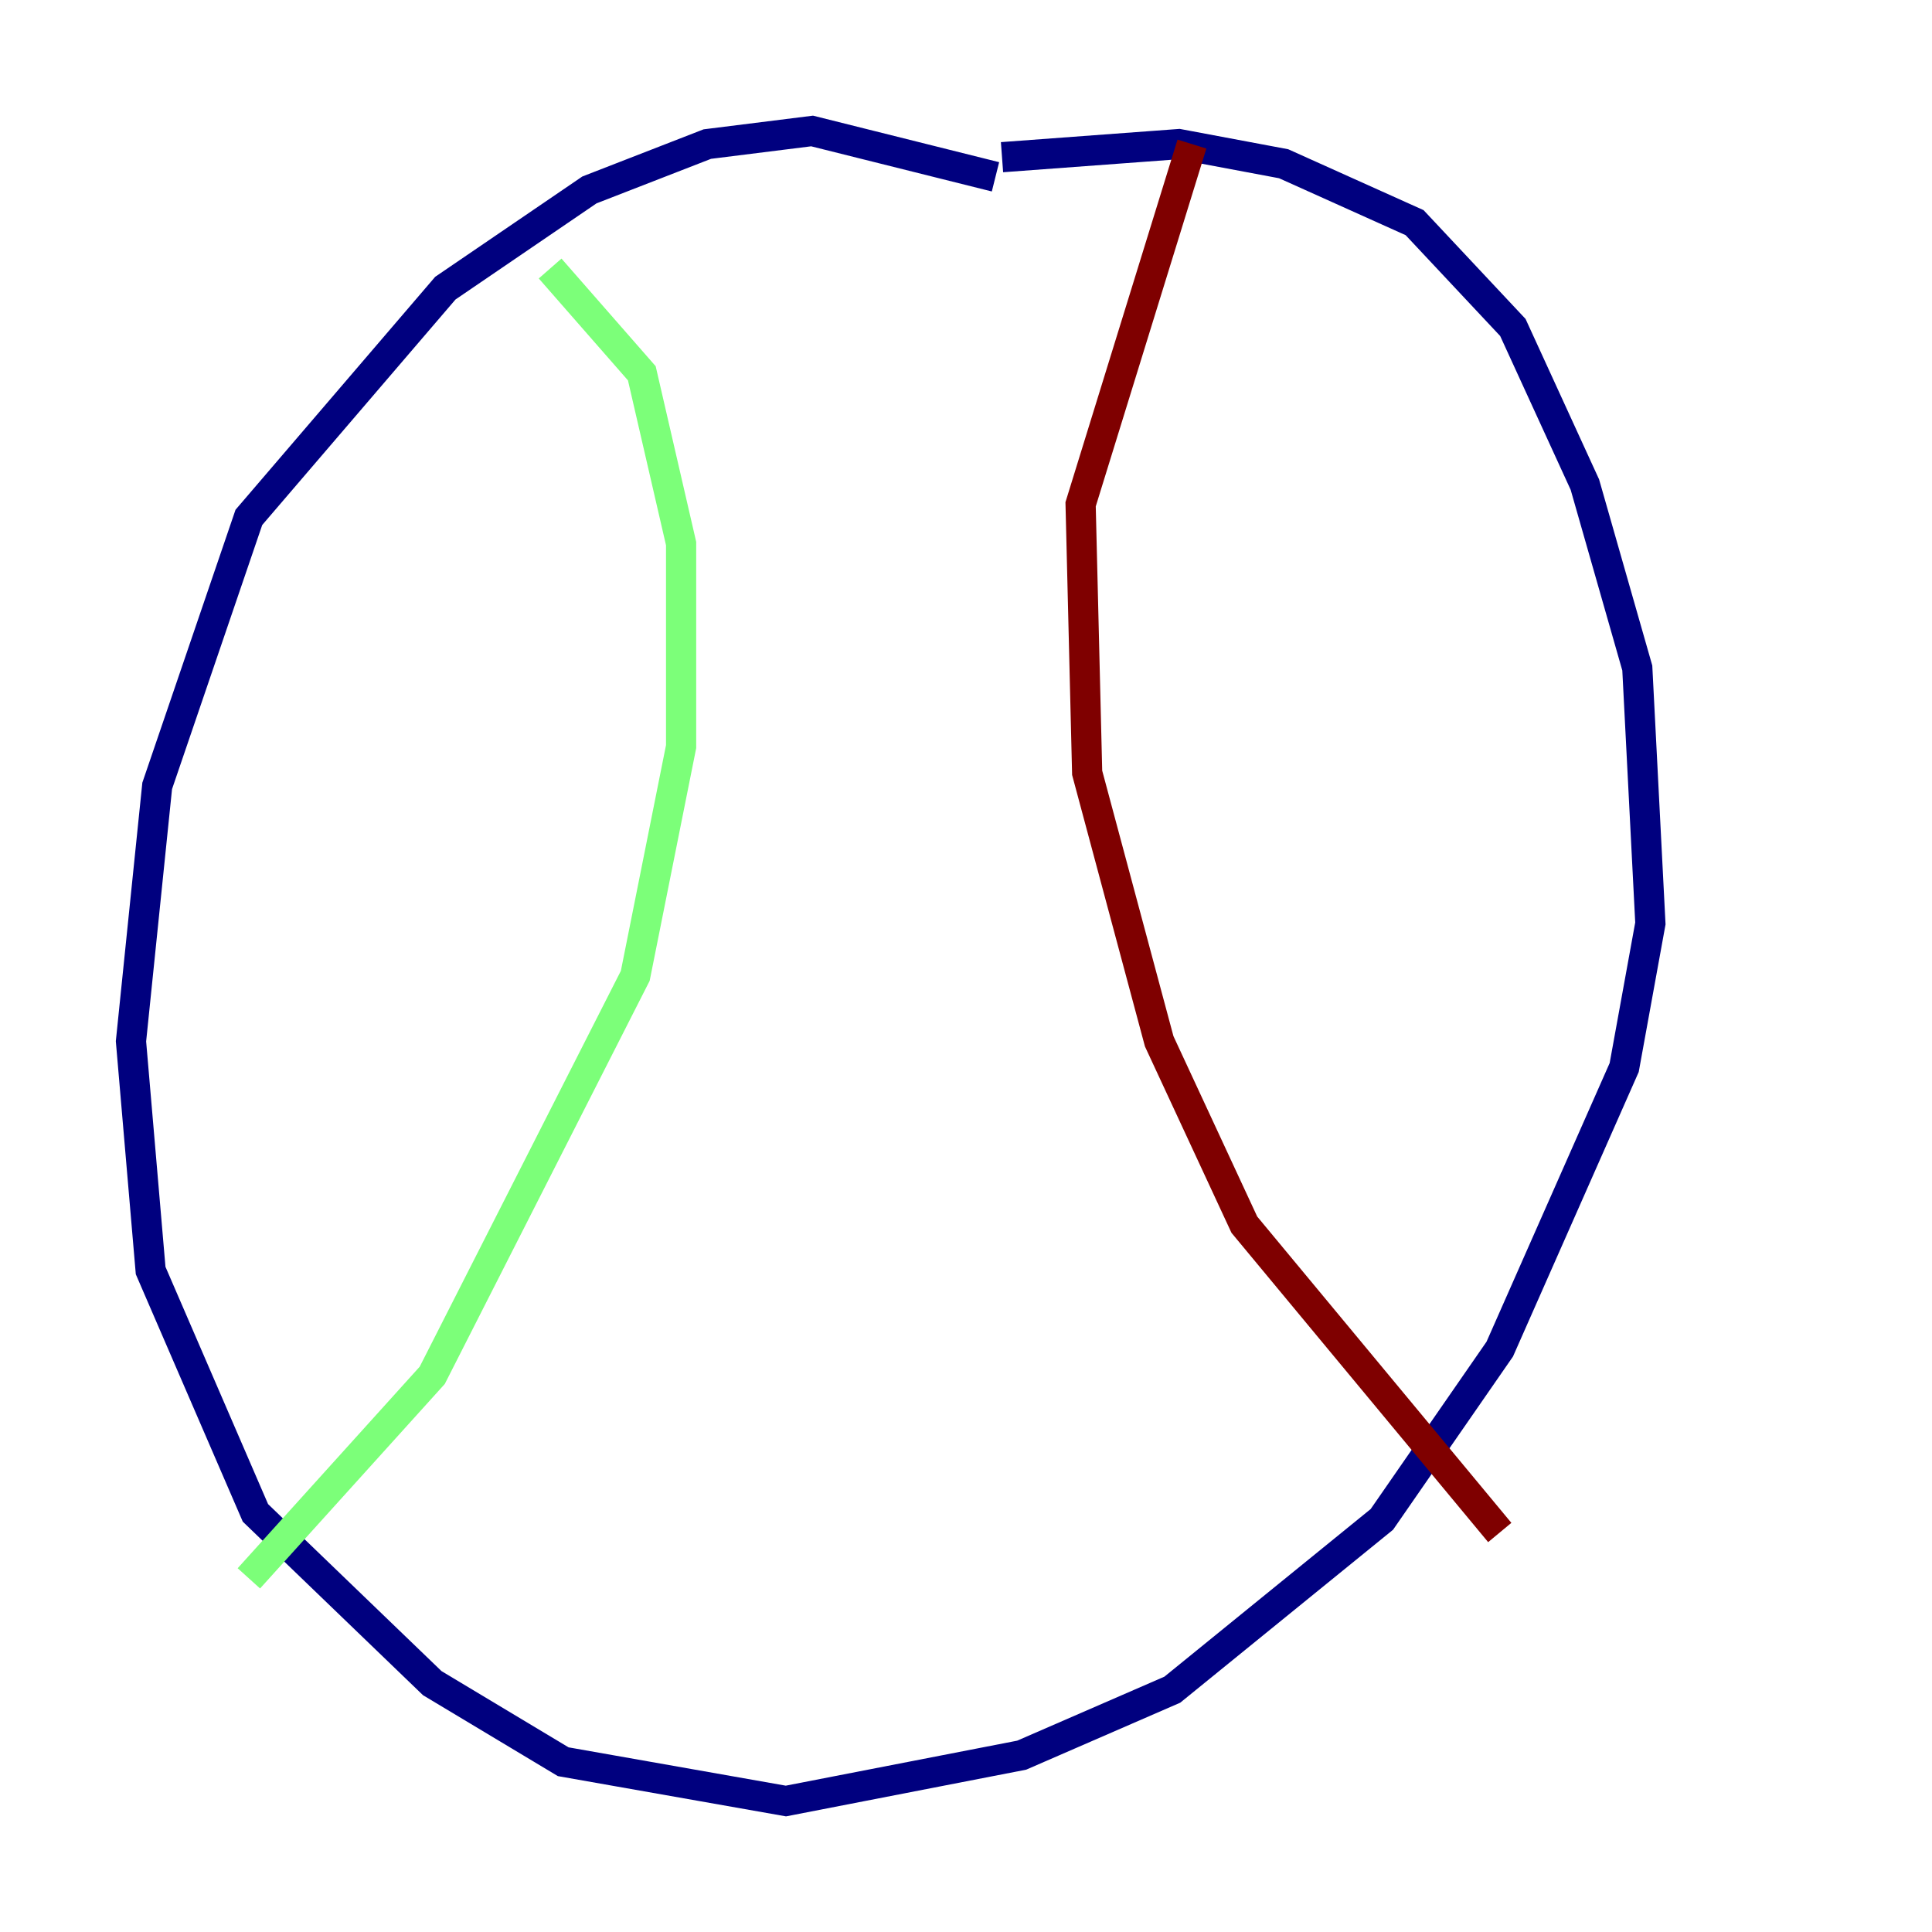 <?xml version="1.0" encoding="utf-8" ?>
<svg baseProfile="tiny" height="128" version="1.2" viewBox="0,0,128,128" width="128" xmlns="http://www.w3.org/2000/svg" xmlns:ev="http://www.w3.org/2001/xml-events" xmlns:xlink="http://www.w3.org/1999/xlink"><defs /><polyline fill="none" points="65.953,11.715 53.803,8.678 46.861,9.546 39.051,12.583 29.505,19.091 16.488,34.278 10.414,52.068 8.678,68.99 9.98,84.176 16.922,100.231 28.637,111.512 37.315,116.719 52.068,119.322 67.688,116.285 77.668,111.946 91.552,100.664 99.363,89.383 107.607,70.725 109.342,61.18 108.475,44.258 105.003,32.108 100.231,21.695 93.722,14.752 85.044,10.848 78.102,9.546 66.386,10.414" stroke="#00007f" stroke-width="2" /><polyline fill="none" points="36.447,17.79 42.522,24.732 45.125,36.014 45.125,49.464 42.088,64.651 28.637,91.119 16.488,104.57" stroke="#7cff79" stroke-width="2" /><polyline fill="none" points="78.969,9.546 71.593,33.41 72.027,51.2 76.8,68.99 82.441,81.139 99.363,101.532" stroke="#7f0000" stroke-width="2" /></svg>